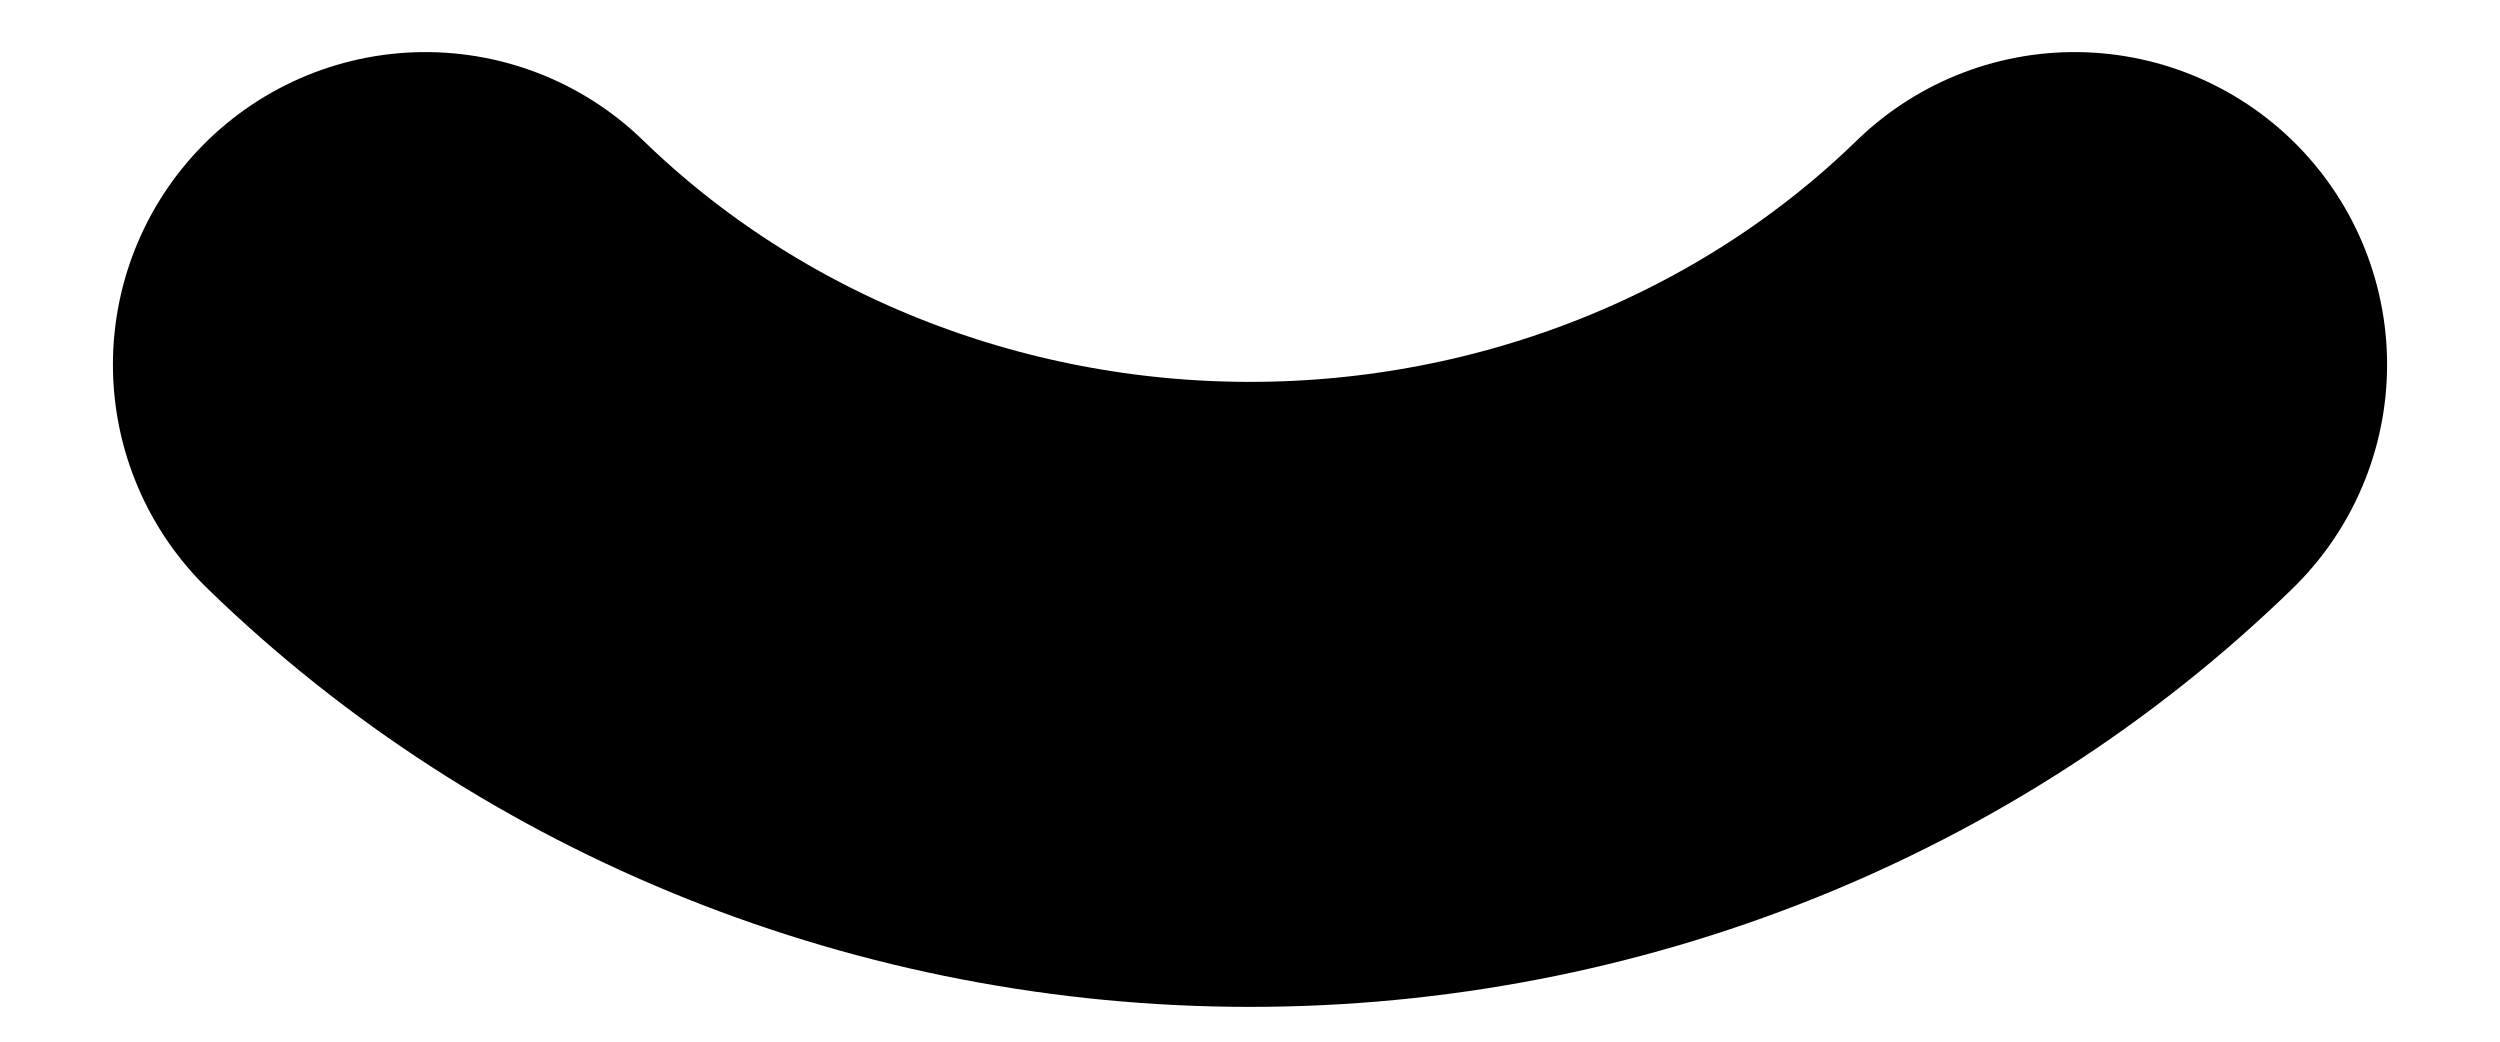 <?xml version="1.0" encoding="UTF-8" standalone="no"?><svg width='12' height='5' viewBox='0 0 12 5' fill='none' xmlns='http://www.w3.org/2000/svg'>
<path d='M2.042 1.75C3.084 2.763 4.512 3.333 6 3.333C7.488 3.333 8.917 2.763 9.958 1.75' stroke='black' stroke-width='3' stroke-linecap='round' stroke-linejoin='round'/>
</svg>
